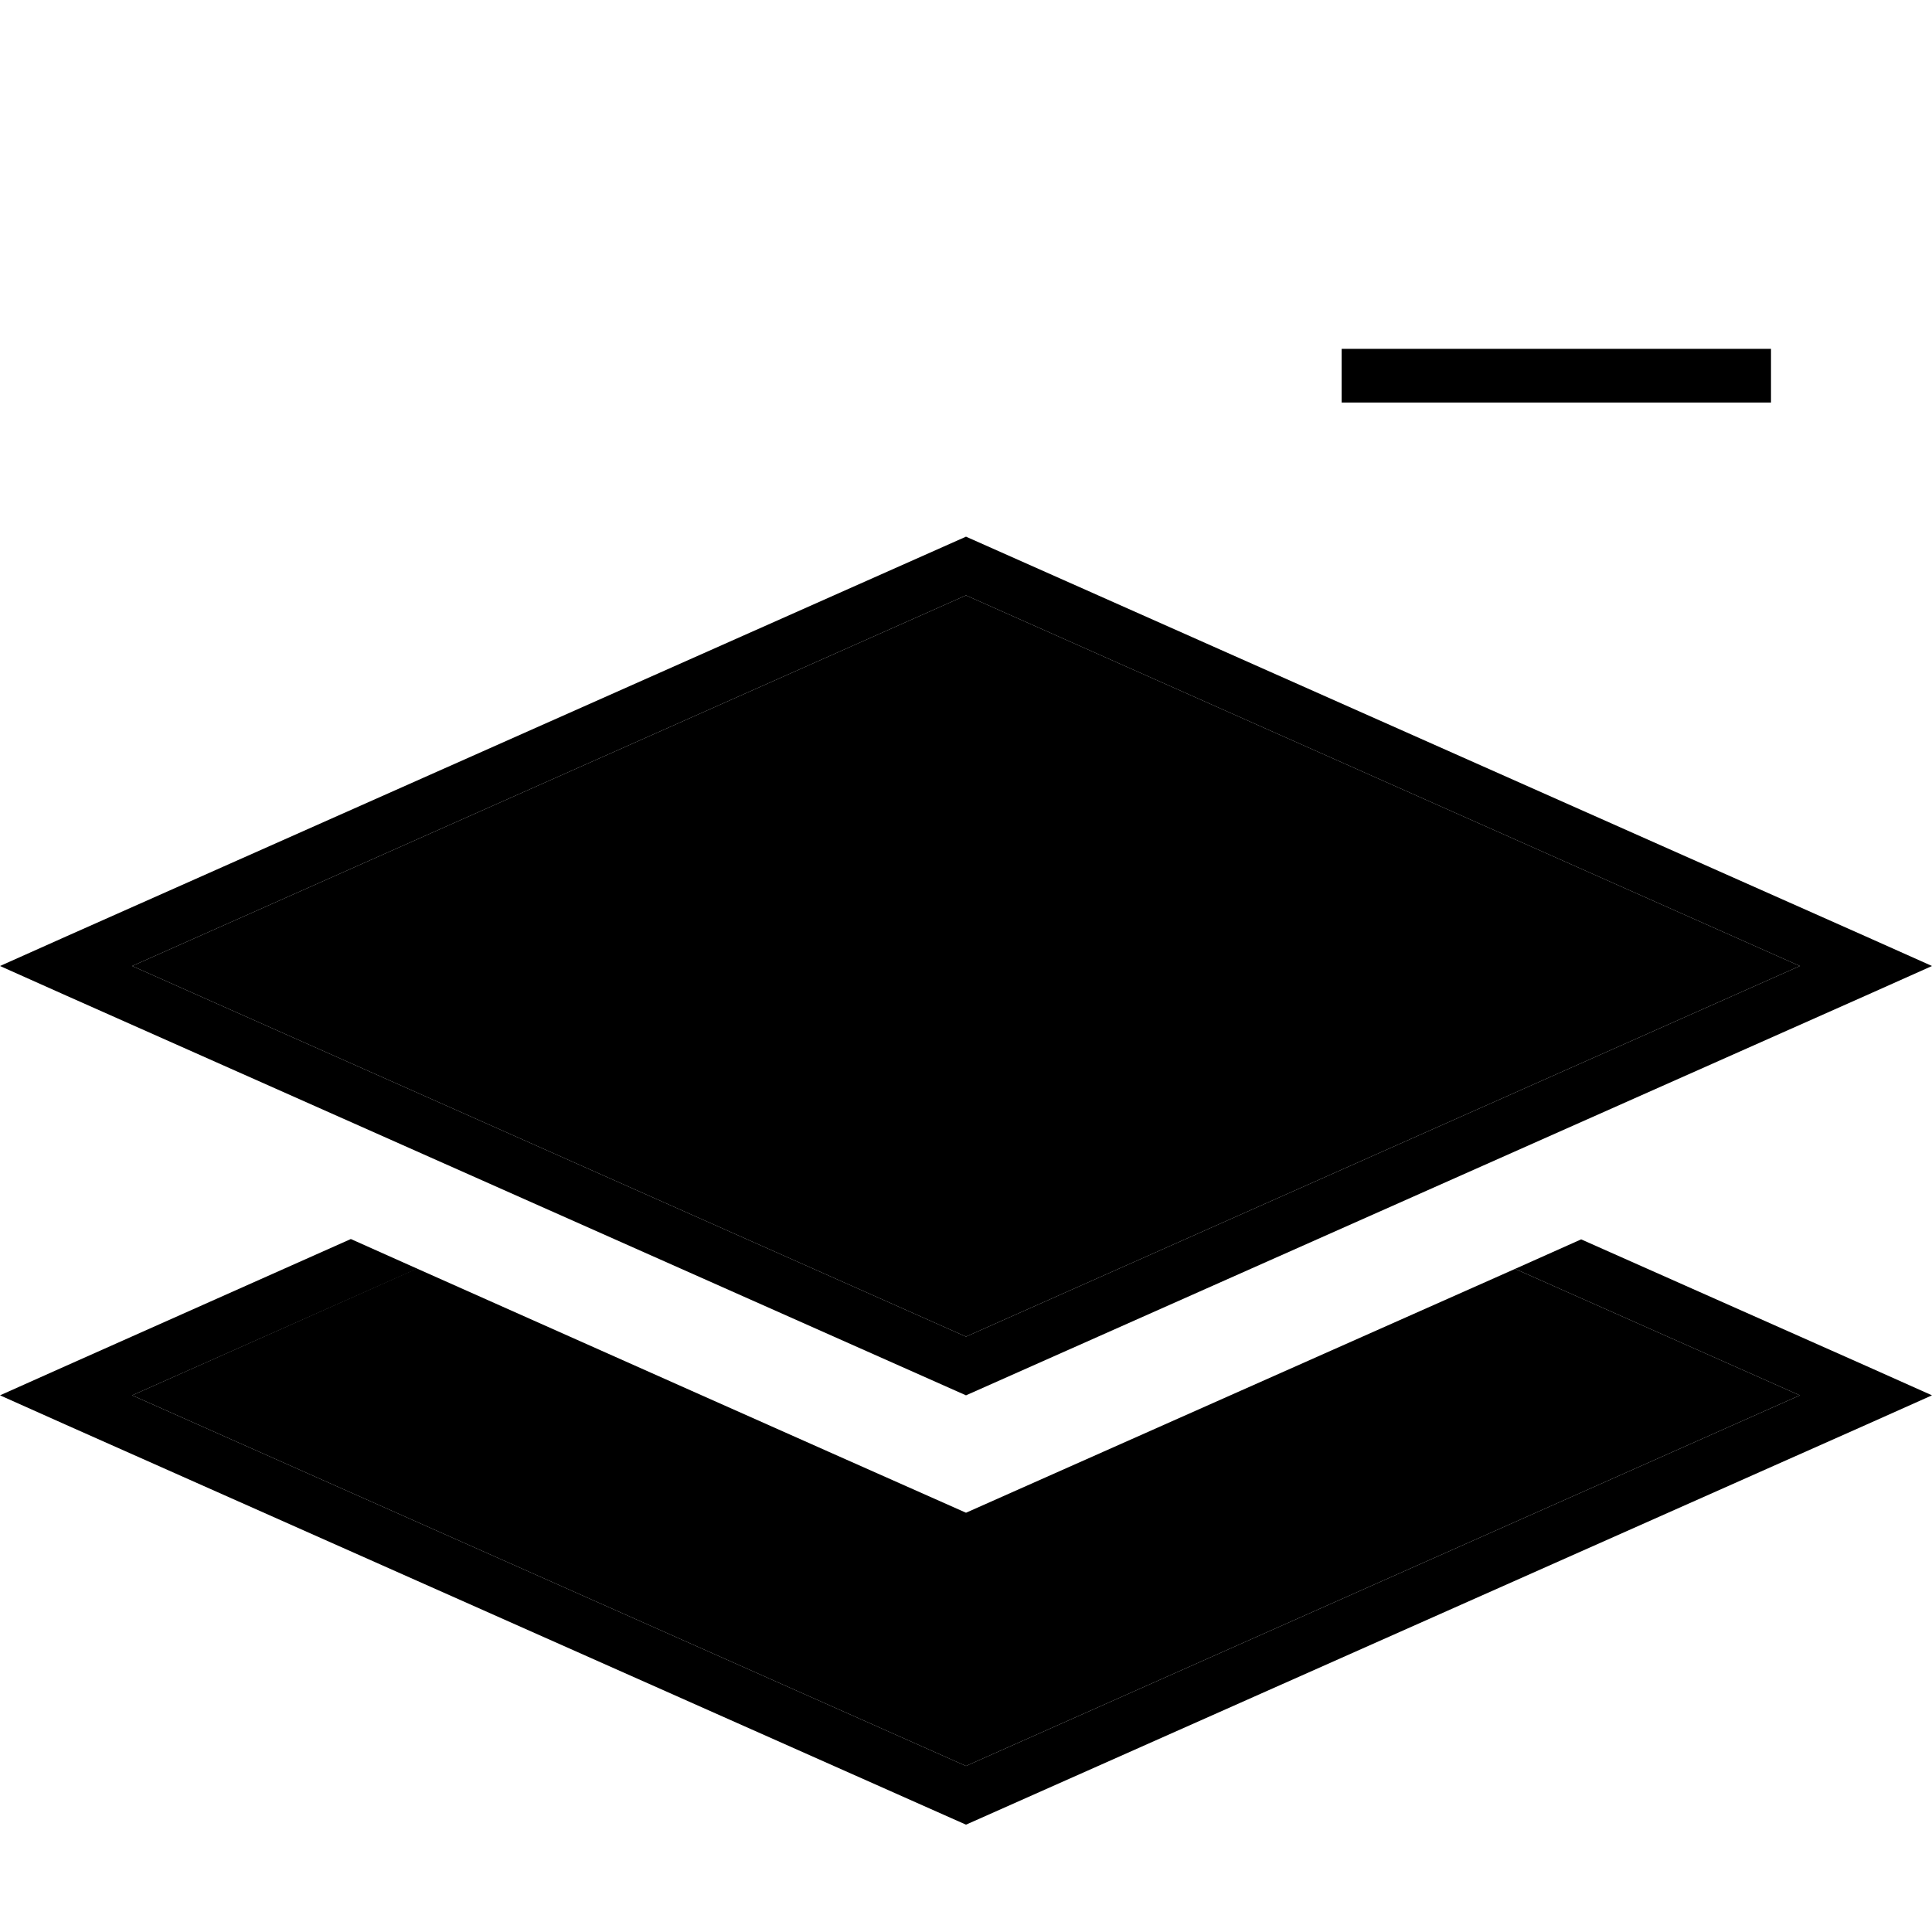 <svg xmlns="http://www.w3.org/2000/svg" width="24" height="24" viewBox="0 0 576 512">
    <path class="pr-icon-duotone-secondary" d="M39.4 256L288 366.5 536.6 256 288 145.5 39.4 256zm0 128L288 494.5 536.6 384l-84.9-37.7C397.1 370.5 342.6 394.8 288 419c-54.6-24.2-109.1-48.5-163.7-72.8L39.4 384z"/>
    <path class="pr-icon-duotone-primary" d="M408 72l-8 0 0 16 8 0 112 0 8 0 0-16-8 0L408 72zM288 366.5L39.4 256 288 145.5 536.6 256 288 366.5zM556.3 247.2L288 128 19.7 247.2 0 256l19.7 8.8L288 384 556.3 264.8 576 256l-19.7-8.8zm-432 99l-19.7-8.8L19.7 375.2 0 384l19.7 8.8L288 512 556.3 392.8 576 384l-19.7-8.8-84.9-37.7-19.7 8.8L536.6 384 288 494.5 39.4 384l84.9-37.7z"/>
</svg>
